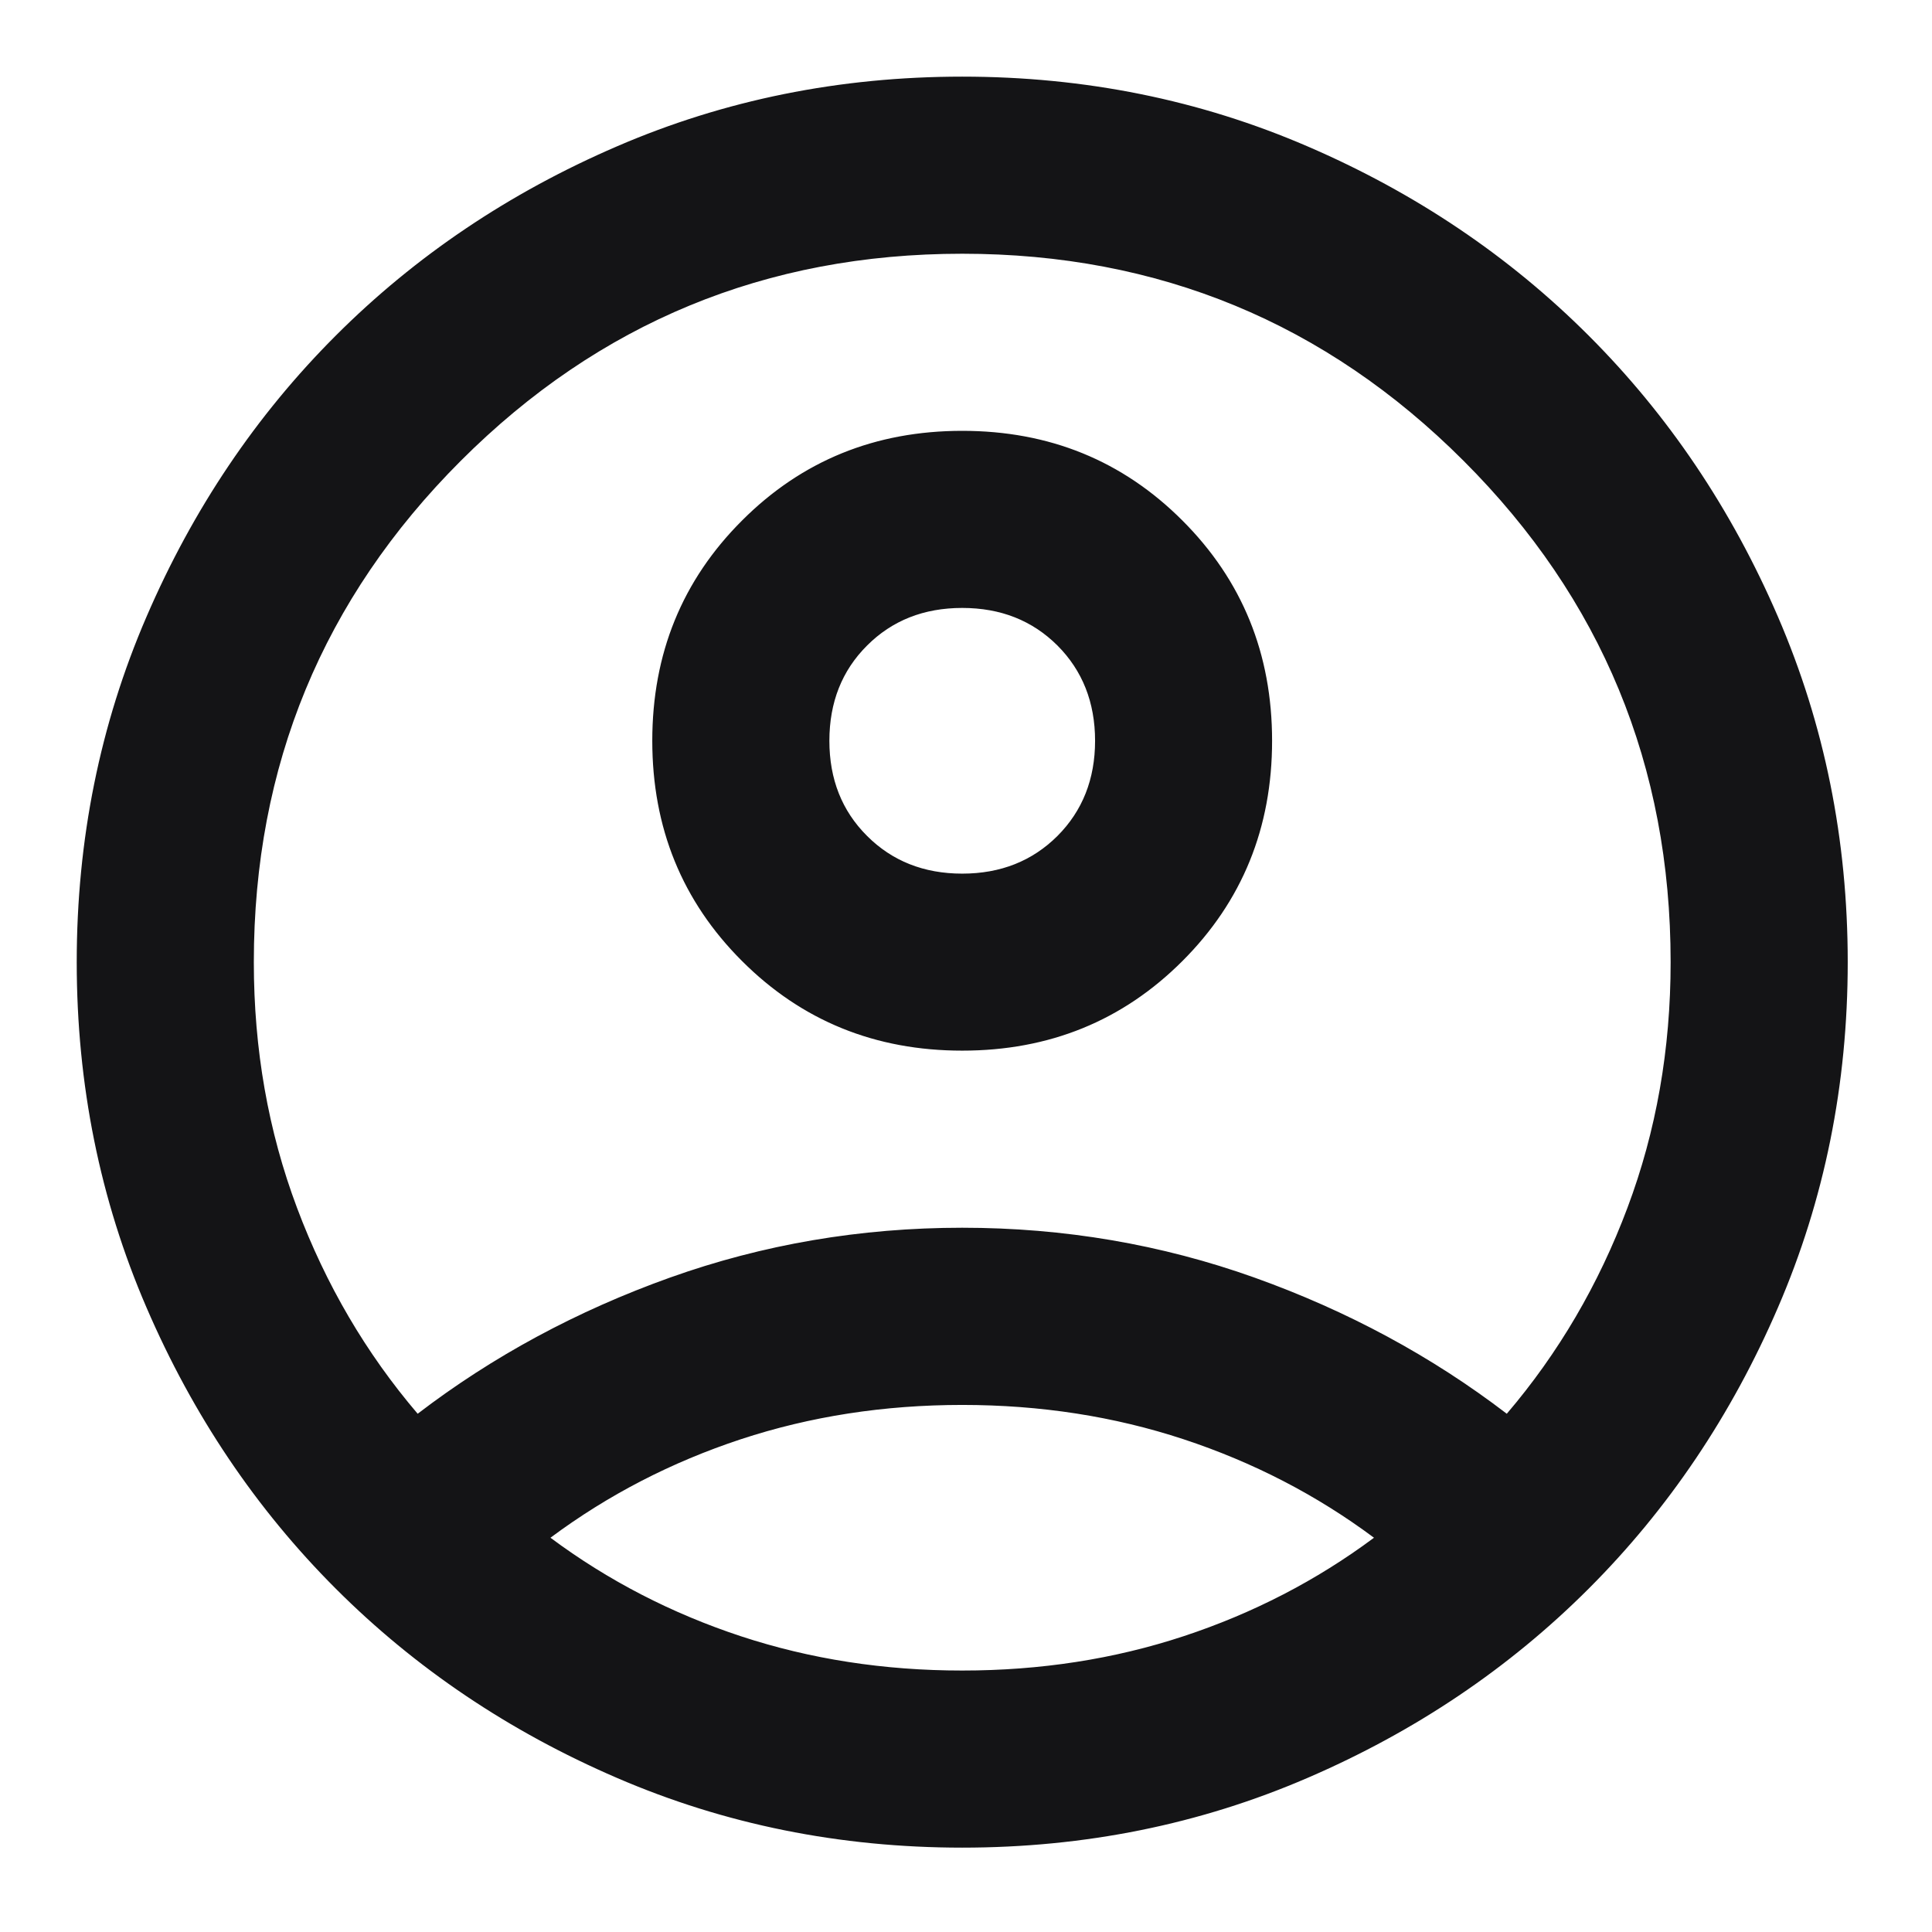 <svg width="21" height="21" viewBox="0 0 21 21" fill="none" xmlns="http://www.w3.org/2000/svg">
<path d="M10.459 0.933C11.777 0.933 13.015 1.183 14.173 1.683C15.333 2.183 16.341 2.862 17.198 3.719C18.055 4.576 18.734 5.584 19.234 6.744C19.734 7.902 19.984 9.14 19.984 10.458C19.984 11.776 19.734 13.014 19.234 14.172C18.734 15.332 18.055 16.34 17.198 17.197C16.341 18.054 15.333 18.733 14.173 19.233C13.015 19.733 11.777 19.983 10.459 19.983C9.141 19.983 7.903 19.733 6.745 19.233C5.585 18.733 4.577 18.054 3.72 17.197C2.863 16.34 2.184 15.332 1.684 14.172C1.184 13.014 0.934 11.776 0.934 10.458C0.934 9.14 1.184 7.902 1.684 6.744C2.184 5.584 2.863 4.576 3.72 3.719C4.577 2.862 5.585 2.183 6.745 1.683C7.903 1.183 9.141 0.933 10.459 0.933ZM10.459 15.171C9.599 15.171 8.786 15.297 8.021 15.549C7.258 15.801 6.558 16.162 5.924 16.634L5.815 16.714L5.924 16.795C6.558 17.267 7.258 17.628 8.021 17.88C8.786 18.132 9.599 18.258 10.459 18.258C11.319 18.258 12.132 18.132 12.896 17.88C13.66 17.628 14.36 17.267 14.994 16.795L15.102 16.714L14.994 16.634C14.36 16.162 13.66 15.801 12.896 15.549C12.132 15.297 11.319 15.171 10.459 15.171ZM10.459 2.658C8.299 2.658 6.457 3.419 4.938 4.938C3.42 6.456 2.659 8.298 2.659 10.458C2.659 11.416 2.817 12.318 3.135 13.164C3.452 14.009 3.895 14.765 4.464 15.432L4.525 15.504L4.601 15.446C5.41 14.827 6.315 14.339 7.316 13.981C8.316 13.624 9.363 13.445 10.459 13.445C11.555 13.445 12.602 13.624 13.602 13.981C14.603 14.339 15.508 14.827 16.317 15.446L16.393 15.504L16.454 15.432C17.023 14.765 17.466 14.009 17.783 13.164C18.101 12.318 18.259 11.416 18.259 10.458C18.259 8.298 17.498 6.456 15.979 4.938C14.461 3.419 12.619 2.658 10.459 2.658ZM10.459 4.783C11.38 4.783 12.152 5.098 12.782 5.729C13.412 6.359 13.727 7.131 13.727 8.052C13.727 8.973 13.412 9.745 12.782 10.375C12.152 11.005 11.38 11.32 10.459 11.32C9.538 11.32 8.766 11.005 8.136 10.375C7.505 9.745 7.19 8.973 7.19 8.052C7.19 7.131 7.505 6.359 8.136 5.729C8.766 5.098 9.538 4.783 10.459 4.783ZM10.459 6.508C10.018 6.508 9.647 6.653 9.354 6.946C9.06 7.239 8.915 7.611 8.915 8.052C8.915 8.493 9.06 8.864 9.354 9.157C9.647 9.45 10.018 9.596 10.459 9.596C10.9 9.596 11.271 9.45 11.565 9.157C11.857 8.864 12.003 8.493 12.003 8.052C12.003 7.611 11.857 7.239 11.565 6.946C11.271 6.653 10.9 6.508 10.459 6.508Z" fill="#141416" stroke="#141416" stroke-width="0.2"/>
</svg>